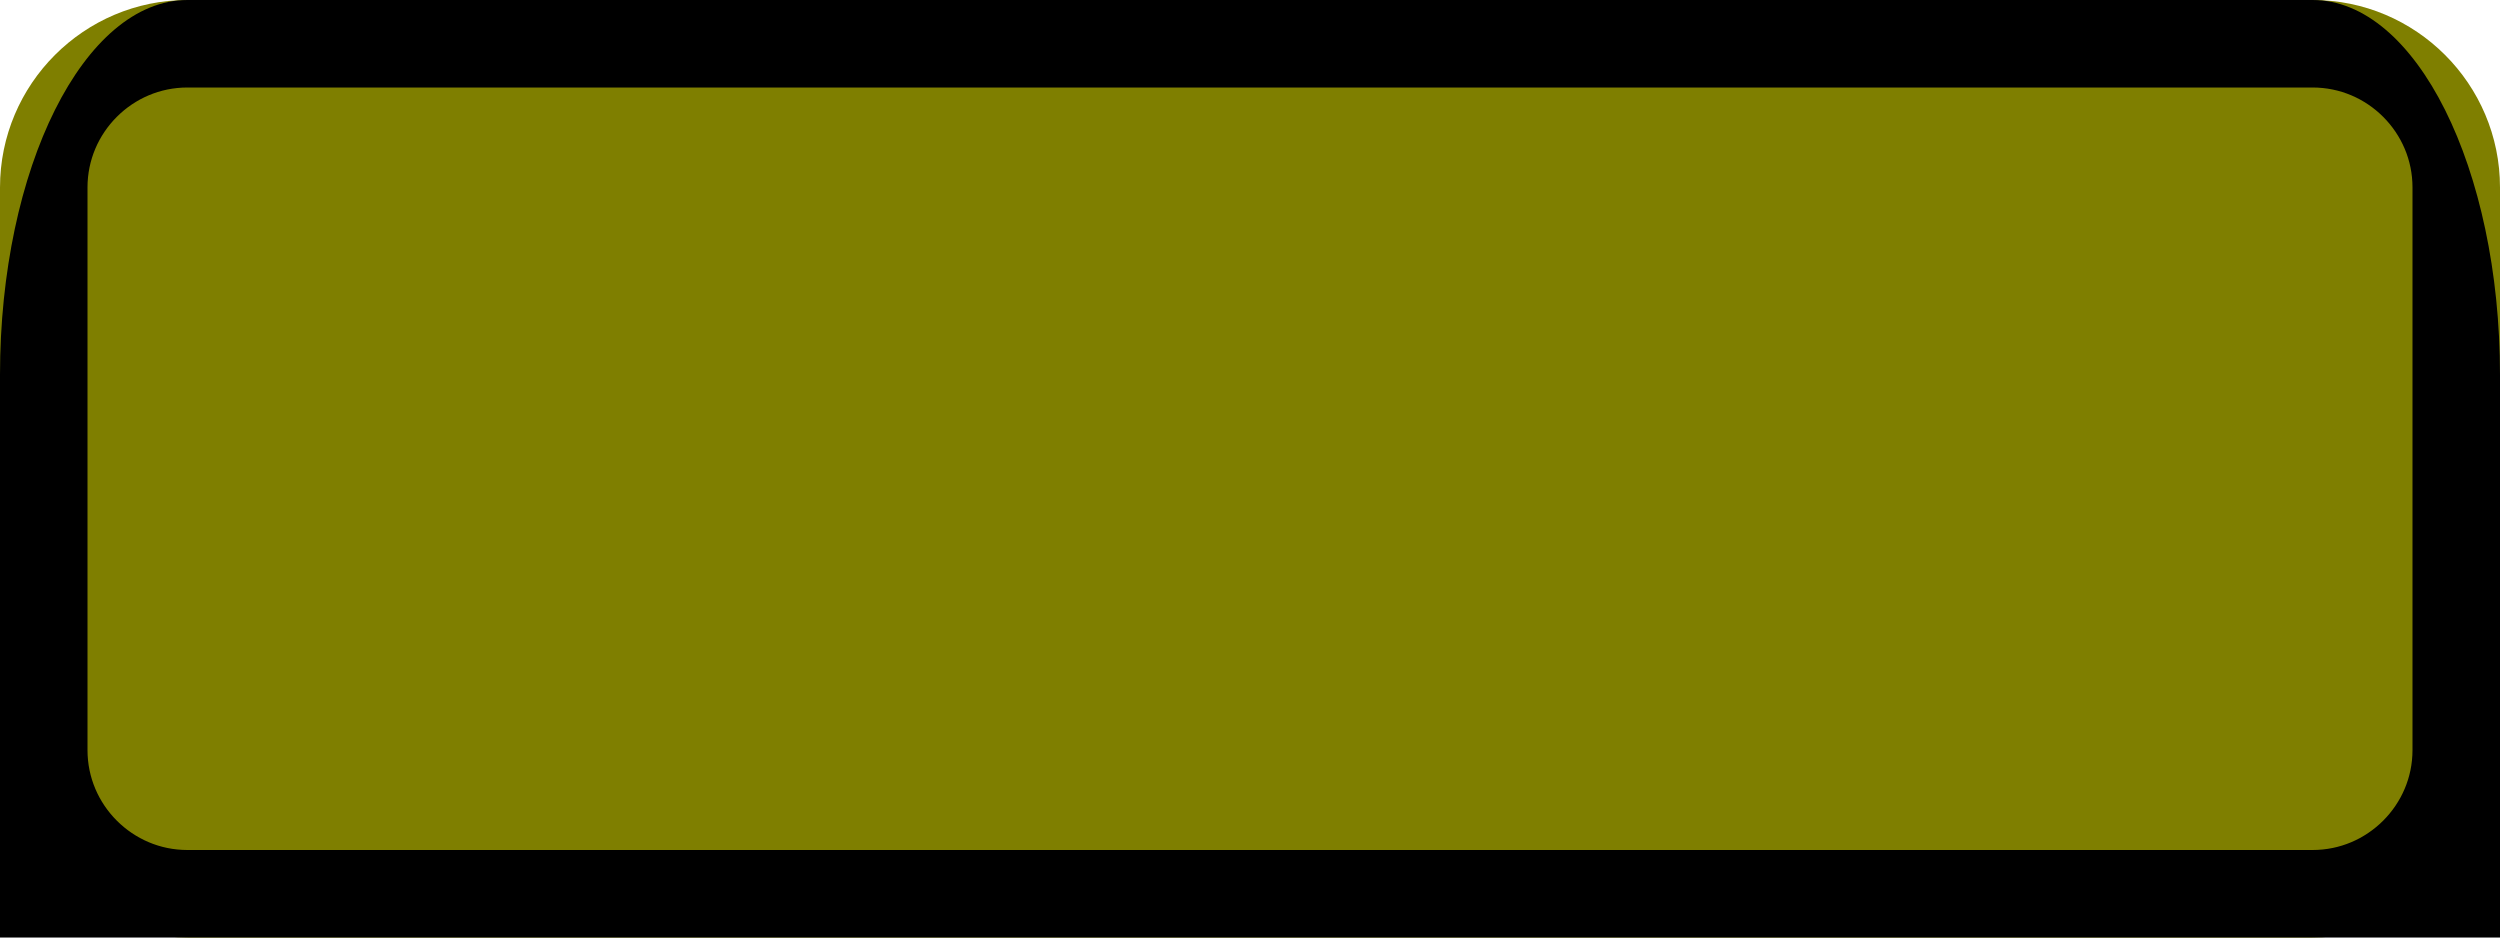 <?xml version="1.0" encoding="UTF-8" standalone="no"?>
<!-- Created with PhotoLine 23.53 (www.pl32.de) -->
<!DOCTYPE svg PUBLIC "-//W3C//DTD SVG 1.1//EN" "http://www.w3.org/Graphics/SVG/1.1/DTD/svg11.dtd">
<svg width="400" height="150" viewBox="0 0 400 150" version="1.1" xmlns="http://www.w3.org/2000/svg" xmlns:xlink="http://www.w3.org/1999/xlink">
  <defs>
    <clipPath id="clip0">
      <path clip-rule="evenodd" d="M30 0 L370 0 C386.55 0 400 26.89 400 60 L400 240 C400 273.11 386.55 300 370 300 L30 300 C13.45 300 0 273.11 0 240 L0 60 C0 26.89 13.45 0 30 0 Z"/>
    </clipPath>
    <clipPath id="clip1">
      <path clip-rule="evenodd" d="M30 0 L370 0 C386.55 0 400 26.89 400 60 L400 240 C400 273.11 386.55 300 370 300 L30 300 C13.45 300 0 273.11 0 240 L0 60 C0 26.89 13.45 0 30 0 Z"/>
    </clipPath>
  </defs>
  <g id="shape">
    <g id="abgerundetes Quadrat/Rechteck" transform="matrix(1 0 0 0.5 0 0)">
      <path clip-path="url(#clip0)" fill="#7f7f00" fill-rule="evenodd" d="M30 0 L370 0 C386.55 0 400 26.89 400 60 L400 240 C400 273.11 386.55 300 370 300 L30 300 C13.45 300 0 273.11 0 240 L0 60 C0 26.89 13.45 0 30 0 Z"/>
      <path clip-path="url(#clip1)" transform="matrix(1 0 0 2 0 0)" stroke-width="28" stroke-linejoin="bevel" stroke-miterlimit="10" fill="none" stroke="#000000" d="M30 0 L370 0 C386.55 0 400 13.45 400 30 L400 120 C400 136.55 386.55 150 370 150 L30 150 C13.45 150 0 136.55 0 120 L0 30 C0 13.45 13.45 0 30 0 Z"/>
    </g>
  </g>
</svg>
